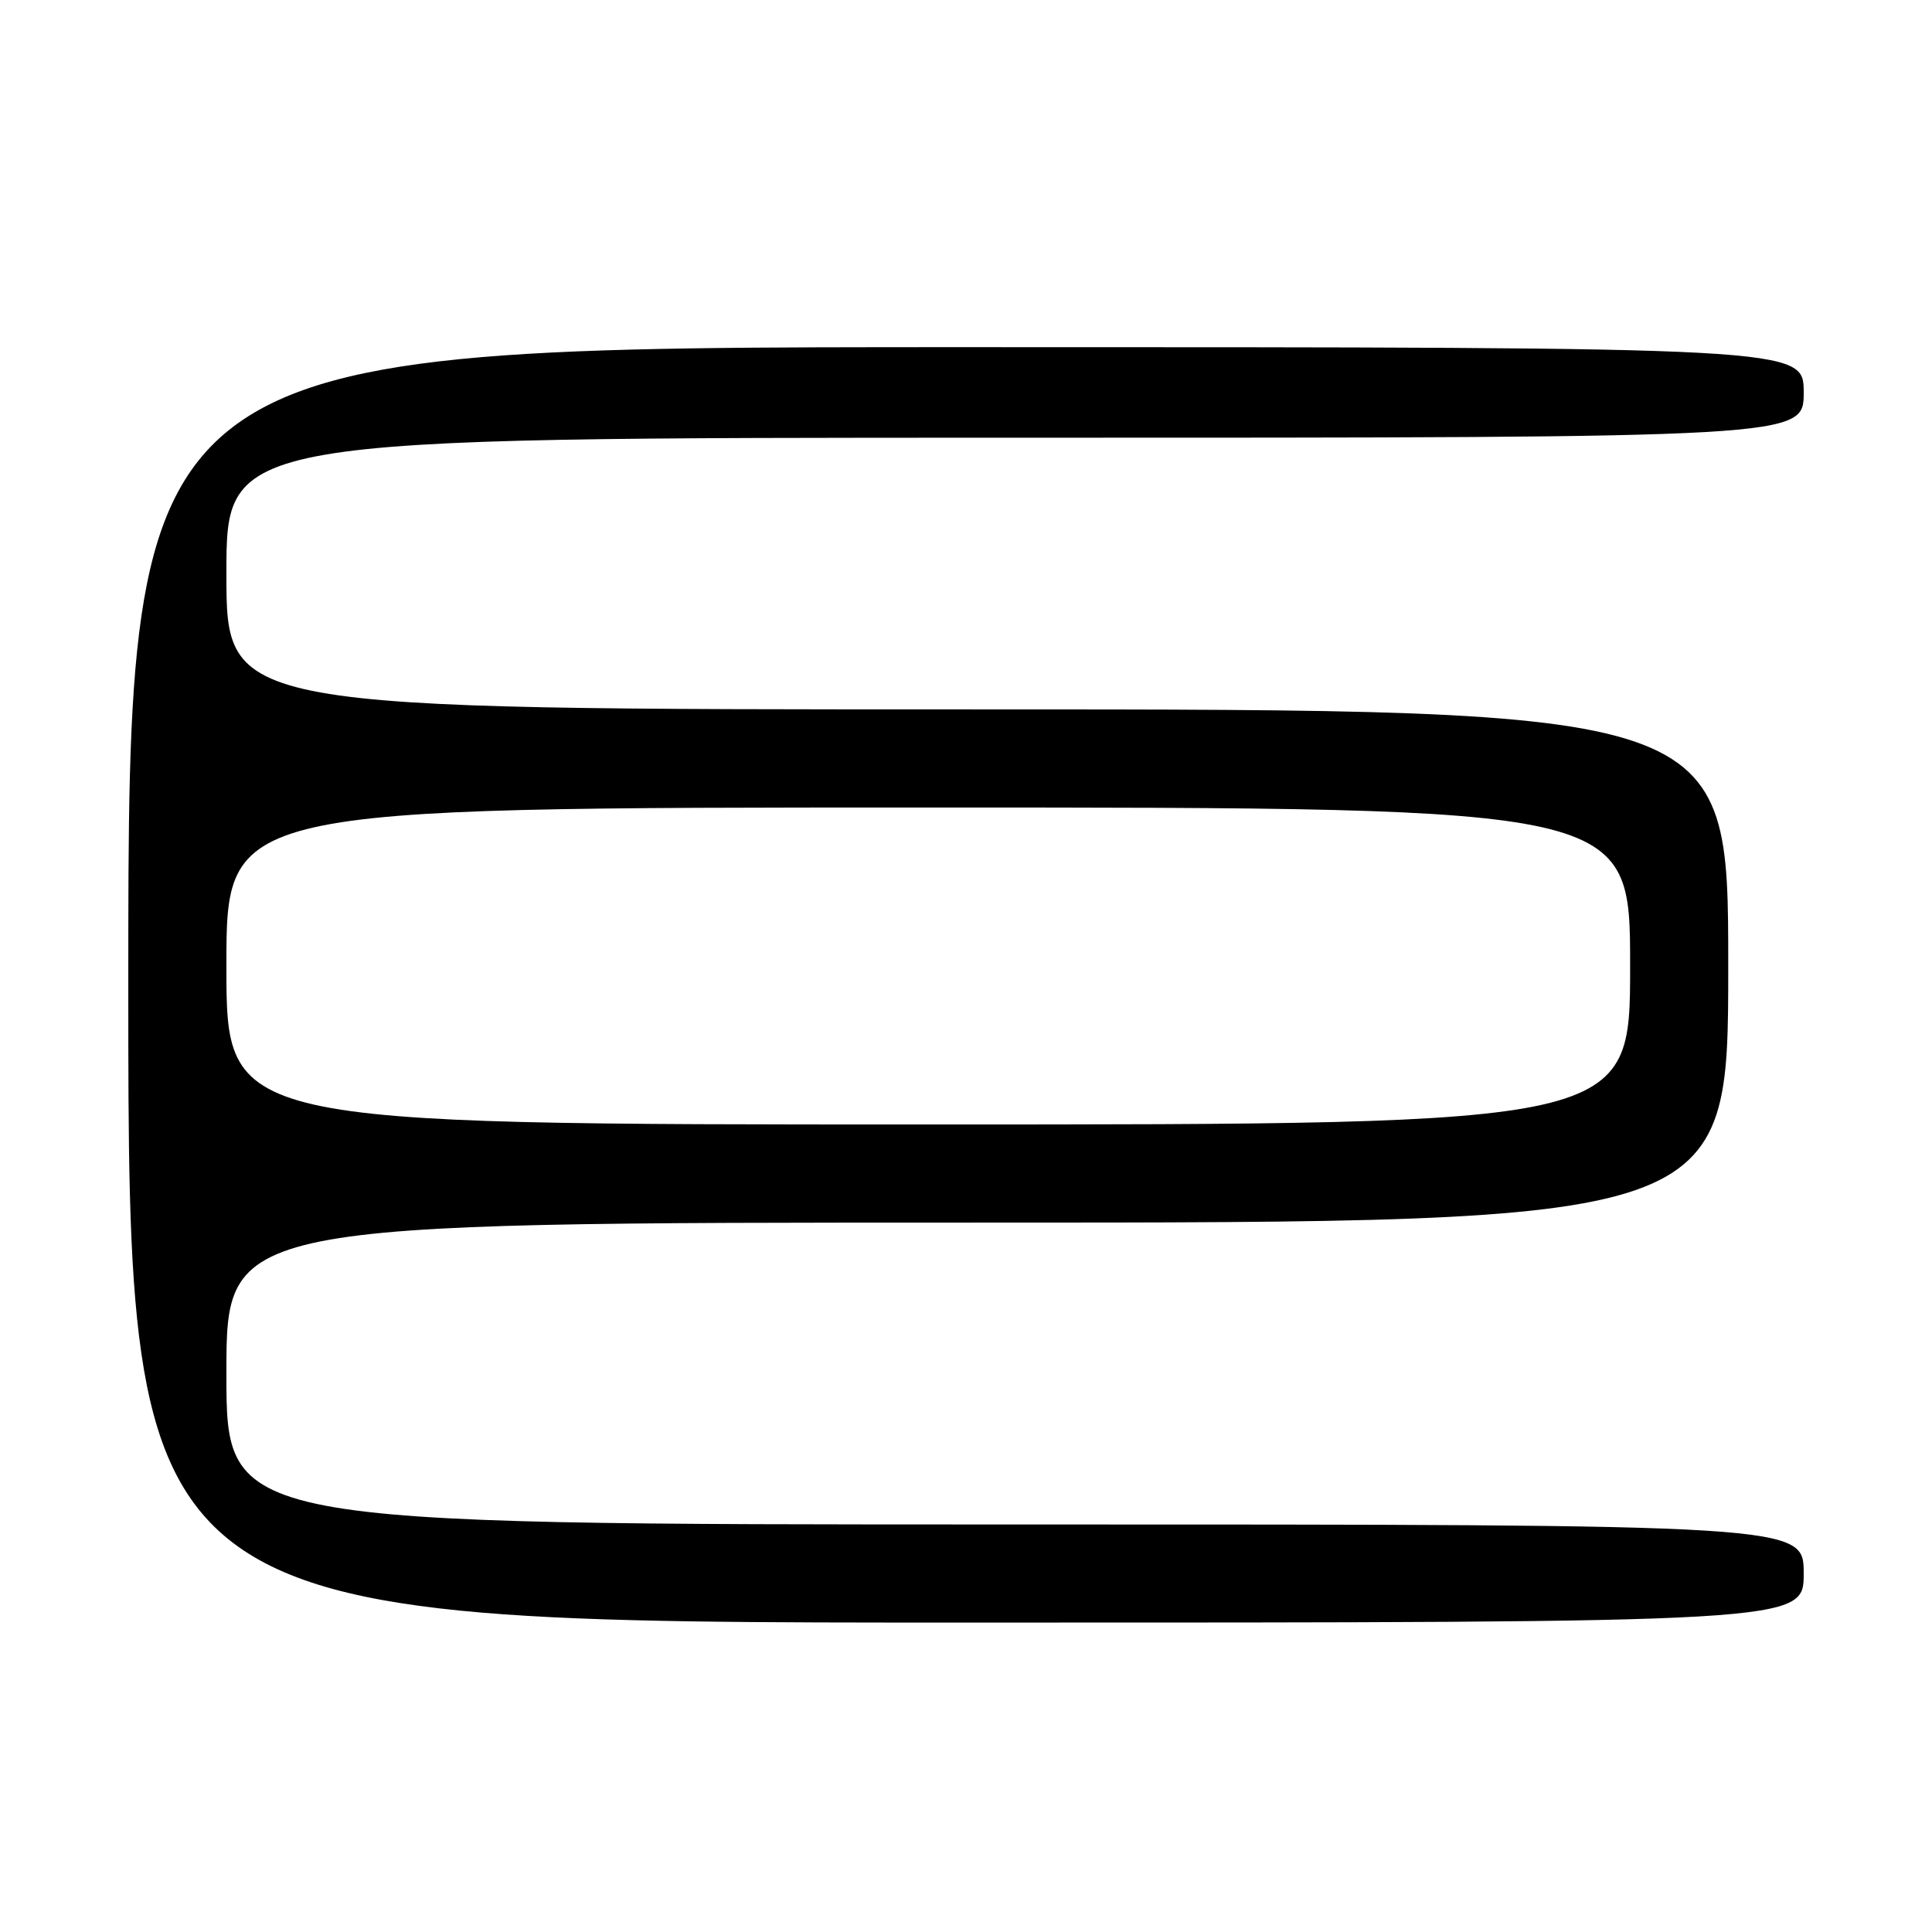 <?xml version="1.0" encoding="UTF-8" standalone="no"?>
<!DOCTYPE svg PUBLIC "-//W3C//DTD SVG 1.1//EN" "http://www.w3.org/Graphics/SVG/1.1/DTD/svg11.dtd" >
<svg xmlns="http://www.w3.org/2000/svg" xmlns:xlink="http://www.w3.org/1999/xlink" version="1.1" viewBox="0 0 256 256">
 <g >
 <path fill="currentColor"
d=" M 239.00 208.50 C 239.00 202.00 239.00 202.00 134.50 202.00 C 30.00 202.00 30.00 202.00 30.00 182.00 C 30.00 162.00 30.00 162.00 129.50 162.00 C 229.00 162.00 229.00 162.00 229.00 128.00 C 229.00 94.00 229.00 94.00 129.50 94.00 C 30.00 94.00 30.00 94.00 30.00 76.00 C 30.00 58.00 30.00 58.00 134.50 58.00 C 239.00 58.00 239.00 58.00 239.00 52.00 C 239.00 46.00 239.00 46.00 128.00 46.00 C 17.00 46.00 17.00 46.00 17.00 130.50 C 17.00 215.00 17.00 215.00 128.00 215.00 C 239.00 215.00 239.00 215.00 239.00 208.50 Z  M 30.00 128.00 C 30.00 107.00 30.00 107.00 123.00 107.00 C 216.00 107.00 216.00 107.00 216.00 128.00 C 216.00 149.00 216.00 149.00 123.00 149.00 C 30.00 149.00 30.00 149.00 30.00 128.00 Z "/>
</g>
</svg>